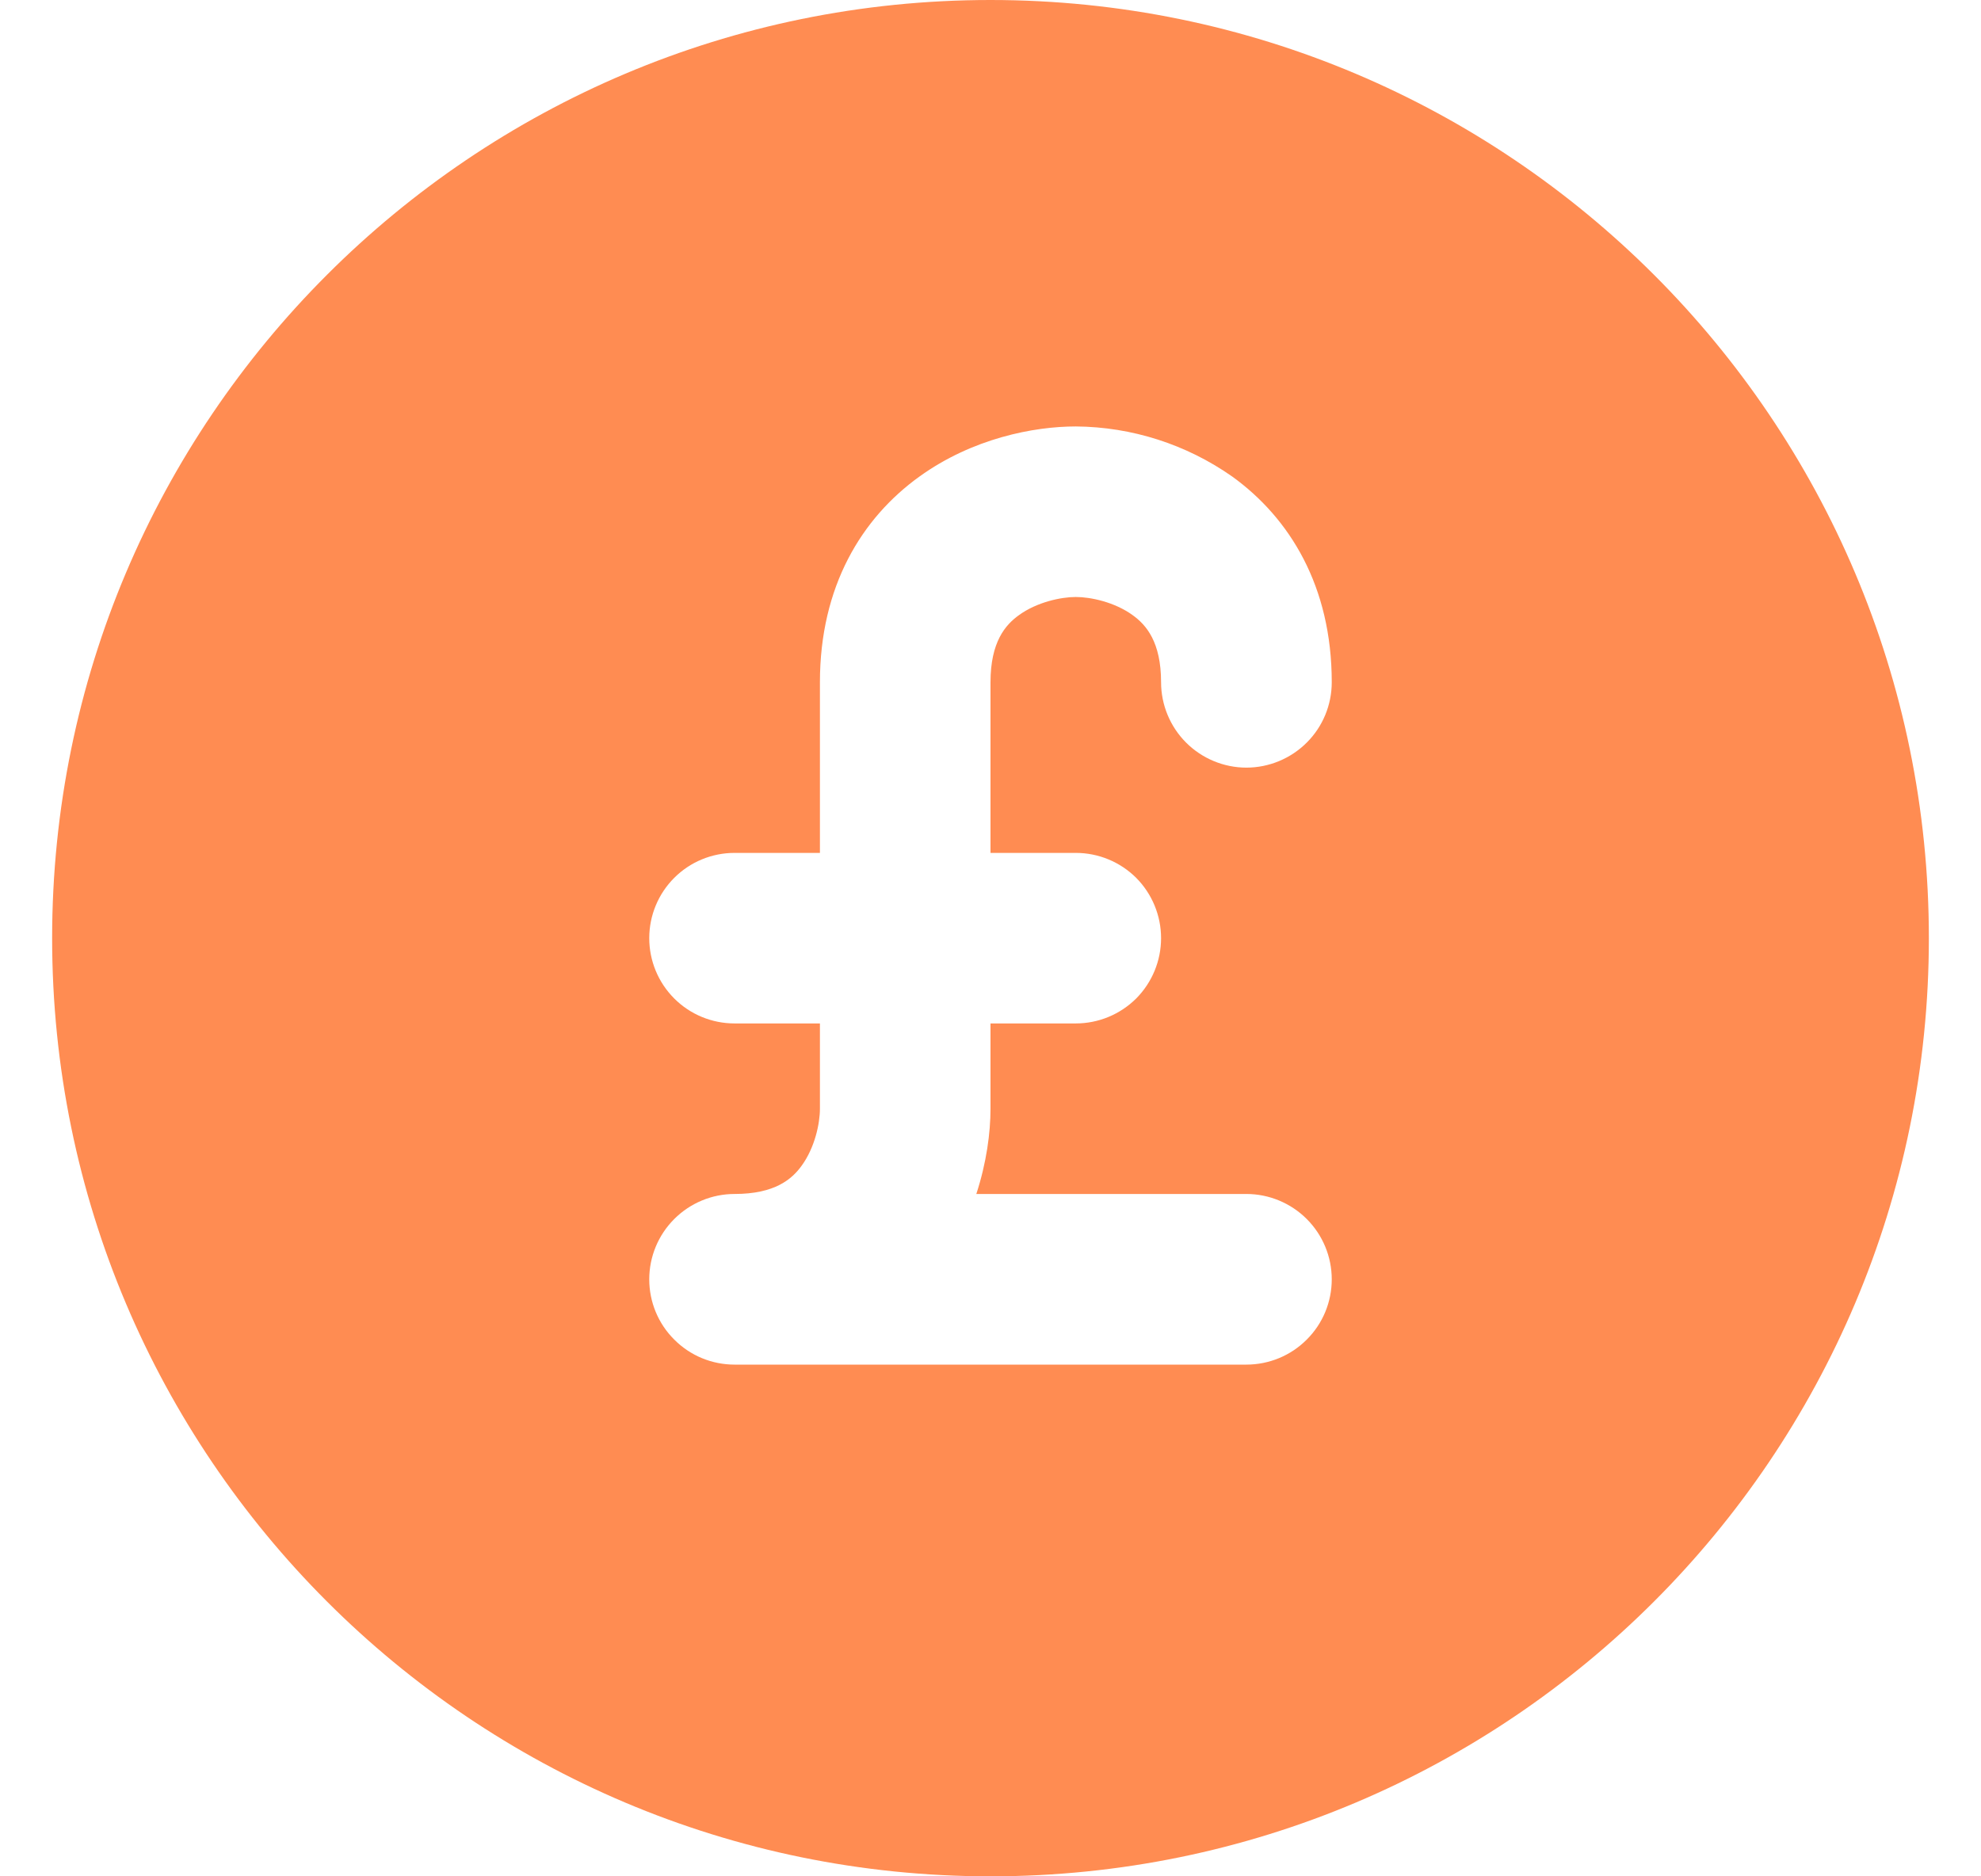 <svg width="19" height="18" viewBox="0 0 19 18" fill="none" xmlns="http://www.w3.org/2000/svg">
<path fill-rule="evenodd" clip-rule="evenodd" d="M0.5 9C0.5 4.03 4.53 0 9.5 0C14.47 0 18.5 4.03 18.5 9C18.5 13.97 14.47 18 9.5 18C4.53 18 0.5 13.97 0.5 9ZM10.318 4.091C9.915 4.091 9.327 4.205 8.818 4.572C8.265 4.97 7.864 5.624 7.864 6.545V8.182H7.045C6.828 8.182 6.62 8.268 6.467 8.421C6.313 8.575 6.227 8.783 6.227 9C6.227 9.217 6.313 9.425 6.467 9.579C6.62 9.732 6.828 9.818 7.045 9.818H7.864V10.636C7.864 10.778 7.815 11.009 7.69 11.181C7.597 11.311 7.433 11.454 7.045 11.454C6.828 11.454 6.62 11.541 6.467 11.694C6.313 11.848 6.227 12.056 6.227 12.273C6.227 12.49 6.313 12.698 6.467 12.851C6.62 13.005 6.828 13.091 7.045 13.091H11.954C12.171 13.091 12.38 13.005 12.533 12.851C12.687 12.698 12.773 12.49 12.773 12.273C12.773 12.056 12.687 11.848 12.533 11.694C12.38 11.541 12.171 11.454 11.954 11.454H9.364C9.462 11.154 9.5 10.866 9.5 10.636V9.818H10.318C10.535 9.818 10.743 9.732 10.897 9.579C11.05 9.425 11.136 9.217 11.136 9C11.136 8.783 11.05 8.575 10.897 8.421C10.743 8.268 10.535 8.182 10.318 8.182H9.5V6.545C9.5 6.158 9.643 5.994 9.773 5.901C9.945 5.776 10.177 5.727 10.318 5.727C10.46 5.727 10.691 5.776 10.863 5.901C10.993 5.994 11.136 6.158 11.136 6.545C11.136 6.762 11.223 6.971 11.376 7.124C11.529 7.277 11.738 7.364 11.954 7.364C12.171 7.364 12.38 7.277 12.533 7.124C12.687 6.971 12.773 6.762 12.773 6.545C12.773 5.624 12.37 4.97 11.819 4.572C11.379 4.263 10.856 4.095 10.318 4.091Z" fill="#FF8C52"/>
</svg>
